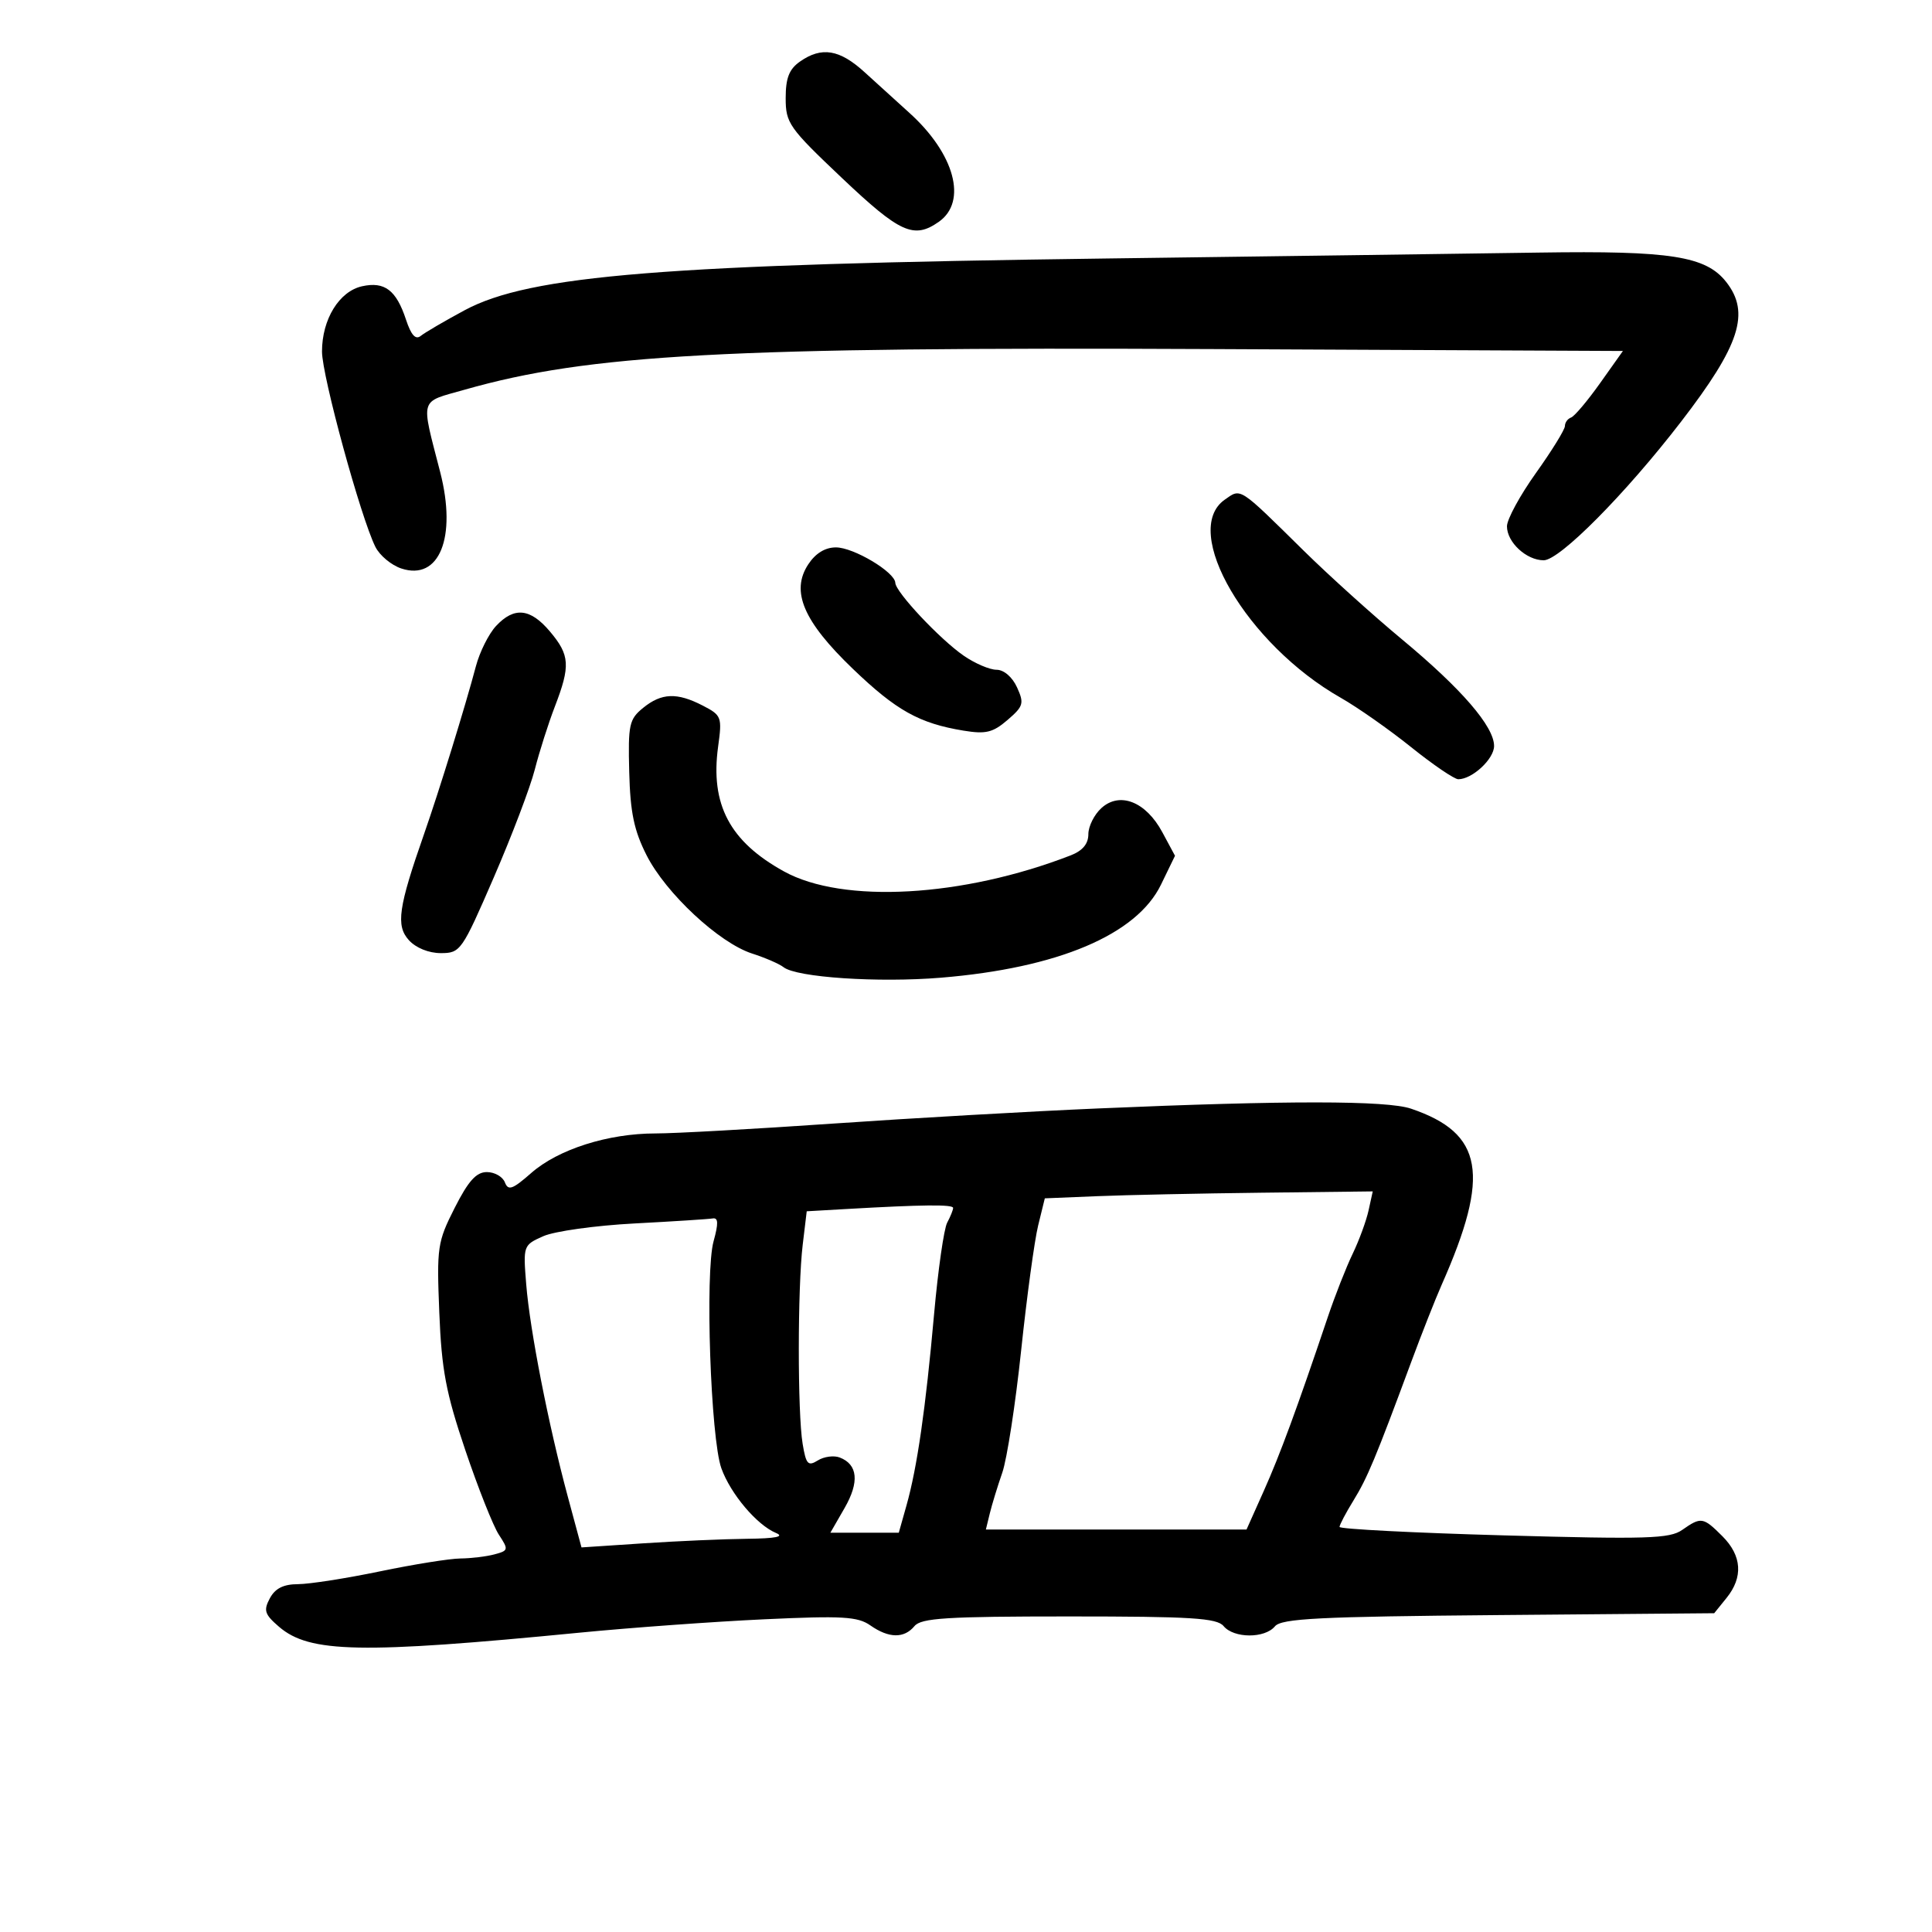 <svg xmlns="http://www.w3.org/2000/svg" width="300" height="300" viewBox="0 0 300 300" version="1.1">
	<path d="M 124.223 9.557 C 122.537 10.737, 122 12.109, 122 15.238 C 122 19.125, 122.504 19.840, 130.750 27.652 C 139.766 36.193, 141.901 37.158, 145.777 34.443 C 150.262 31.302, 148.242 23.856, 141.181 17.500 C 139.348 15.850, 136.251 13.038, 134.298 11.250 C 130.385 7.667, 127.591 7.197, 124.223 9.557 M 172 40.136 C 103.281 41.038, 82.267 42.729, 72.148 48.174 C 69.042 49.846, 65.979 51.636, 65.343 52.152 C 64.532 52.810, 63.843 52.053, 63.041 49.626 C 61.533 45.055, 59.727 43.681, 56.235 44.448 C 52.673 45.231, 50 49.577, 50 54.586 C 50 58.362, 56.011 80.351, 58.292 84.920 C 58.956 86.251, 60.764 87.759, 62.308 88.272 C 68.216 90.235, 70.961 83.450, 68.355 73.319 C 65.324 61.532, 65.025 62.541, 72.160 60.509 C 91.456 55.015, 112.877 53.851, 188.252 54.203 L 252.005 54.500 248.457 59.500 C 246.505 62.250, 244.479 64.650, 243.954 64.833 C 243.429 65.017, 243 65.611, 243 66.154 C 243 66.697, 240.975 69.979, 238.500 73.448 C 236.025 76.916, 234 80.640, 234 81.722 C 234 84.204, 237.022 87, 239.705 87 C 242.180 87, 252.386 76.705, 261.019 65.500 C 270.185 53.602, 271.811 48.571, 268.038 43.775 C 264.889 39.773, 259.411 38.913, 239 39.221 C 228.825 39.374, 198.675 39.786, 172 40.136 M 190.182 77.585 C 183.267 82.428, 193.591 100.060, 208.199 108.356 C 210.784 109.824, 215.695 113.269, 219.113 116.012 C 222.531 118.756, 225.829 121, 226.441 121 C 228.615 121, 232 117.856, 232 115.837 C 232 112.810, 226.952 106.962, 217.720 99.298 C 213.217 95.559, 206.336 89.350, 202.428 85.500 C 192.267 75.490, 192.738 75.795, 190.182 77.585 M 125.499 87.642 C 122.757 91.827, 124.745 96.478, 132.431 103.858 C 139.170 110.329, 142.739 112.322, 149.618 113.454 C 153.074 114.022, 154.172 113.756, 156.451 111.796 C 158.925 109.668, 159.056 109.217, 157.923 106.730 C 157.192 105.126, 155.881 104, 154.744 104 C 153.680 104, 151.389 103.021, 149.654 101.823 C 145.953 99.269, 139.072 91.942, 139.022 90.500 C 138.963 88.829, 132.545 85, 129.803 85 C 128.125 85, 126.628 85.919, 125.499 87.642 M 77.022 97.207 C 75.891 98.421, 74.485 101.233, 73.897 103.457 C 72.262 109.637, 68.193 122.808, 65.850 129.500 C 61.853 140.917, 61.450 143.734, 63.489 145.988 C 64.576 147.189, 66.574 148, 68.445 148 C 71.493 148, 71.724 147.669, 76.674 136.250 C 79.475 129.787, 82.340 122.250, 83.041 119.500 C 83.742 116.750, 85.145 112.346, 86.158 109.713 C 88.594 103.381, 88.489 101.734, 85.411 98.077 C 82.351 94.440, 79.842 94.180, 77.022 97.207 M 99.861 109.920 C 97.698 111.679, 97.517 112.512, 97.705 119.865 C 97.866 126.156, 98.449 128.952, 100.400 132.803 C 103.395 138.713, 111.664 146.415, 116.785 148.064 C 118.828 148.722, 121.024 149.675, 121.665 150.182 C 123.678 151.774, 136.353 152.621, 146.118 151.816 C 164.275 150.318, 176.495 145.151, 180.274 137.373 L 182.454 132.885 180.477 129.213 C 177.932 124.486, 173.889 122.885, 171.030 125.473 C 169.914 126.483, 169 128.311, 169 129.534 C 169 131.034, 168.106 132.104, 166.250 132.824 C 149.492 139.321, 130.898 140.364, 121.748 135.320 C 113.314 130.672, 110.274 124.915, 111.509 115.933 C 112.142 111.333, 112.046 111.075, 109.134 109.569 C 105.130 107.499, 102.726 107.590, 99.861 109.920 M 170.500 172.120 C 160.050 172.570, 141.536 173.627, 129.358 174.469 C 117.180 175.311, 104.775 176, 101.790 176 C 94.415 176, 86.685 178.460, 82.492 182.141 C 79.584 184.694, 78.912 184.934, 78.399 183.598 C 78.062 182.719, 76.803 182, 75.602 182 C 73.956 182, 72.724 183.370, 70.600 187.564 C 67.921 192.856, 67.804 193.651, 68.214 203.814 C 68.573 212.732, 69.242 216.267, 72.253 225.179 C 74.237 231.052, 76.582 236.958, 77.463 238.304 C 78.992 240.636, 78.960 240.778, 76.783 241.361 C 75.527 241.697, 73.150 241.985, 71.500 241.999 C 69.850 242.014, 64.225 242.914, 59 244 C 53.775 245.086, 48.053 245.980, 46.285 245.987 C 44.011 245.996, 42.728 246.640, 41.901 248.186 C 40.891 250.073, 41.086 250.678, 43.333 252.610 C 48.062 256.677, 56.072 256.833, 90 253.519 C 97.975 252.740, 110.879 251.806, 118.676 251.443 C 130.807 250.878, 133.183 251.015, 135.148 252.391 C 138.020 254.403, 140.389 254.441, 142 252.500 C 143.040 251.247, 146.993 251, 166 251 C 185.007 251, 188.960 251.247, 190 252.500 C 191.591 254.417, 196.390 254.440, 197.968 252.538 C 198.980 251.320, 204.762 251.028, 232.680 250.788 L 266.179 250.500 268.089 248.139 C 270.705 244.907, 270.485 241.576, 267.455 238.545 C 264.468 235.559, 264.147 235.508, 261.214 237.563 C 259.265 238.928, 255.759 239.035, 233.491 238.412 C 219.471 238.020, 208.002 237.429, 208.004 237.100 C 208.006 236.770, 208.978 234.925, 210.163 233 C 212.322 229.495, 213.602 226.425, 219.129 211.500 C 220.758 207.100, 222.888 201.700, 223.862 199.500 C 231.459 182.349, 230.348 175.968, 219.101 172.153 C 215.317 170.870, 199.799 170.859, 170.500 172.120 M 170.369 185.742 L 162.238 186.077 161.204 190.289 C 160.634 192.605, 159.447 201.330, 158.565 209.679 C 157.683 218.027, 156.364 226.577, 155.633 228.679 C 154.903 230.780, 154.031 233.625, 153.696 235 L 153.087 237.500 173.325 237.500 L 193.562 237.500 196.245 231.500 C 198.763 225.871, 201.404 218.694, 206.184 204.500 C 207.295 201.200, 209.026 196.793, 210.032 194.707 C 211.037 192.621, 212.152 189.584, 212.509 187.957 L 213.159 185 195.829 185.204 C 186.298 185.315, 174.841 185.558, 170.369 185.742 M 131.384 187.737 L 125.268 188.088 124.643 193.294 C 123.844 199.946, 123.836 219.377, 124.631 224.184 C 125.160 227.384, 125.469 227.724, 126.988 226.776 C 127.949 226.175, 129.480 225.970, 130.390 226.319 C 133.206 227.400, 133.468 230.133, 131.143 234.172 L 128.940 238 134.252 238 L 139.563 238 140.762 233.750 C 142.414 227.892, 143.735 218.731, 145.046 204.037 C 145.658 197.182, 146.572 190.799, 147.079 189.852 C 147.586 188.906, 148 187.877, 148 187.566 C 148 187.006, 143.247 187.055, 131.384 187.737 M 98.500 189.979 C 92.450 190.297, 86.087 191.187, 84.361 191.956 C 81.248 193.343, 81.226 193.406, 81.710 199.427 C 82.284 206.561, 85.163 221.258, 88.166 232.391 L 90.295 240.282 99.898 239.646 C 105.179 239.297, 112.425 238.979, 116 238.942 C 120.449 238.895, 121.869 238.611, 120.500 238.041 C 117.525 236.802, 113.440 231.968, 112.015 228 C 110.348 223.358, 109.462 197.599, 110.802 192.750 C 111.575 189.954, 111.541 189.051, 110.669 189.199 C 110.026 189.309, 104.550 189.660, 98.500 189.979" stroke="none" fill="black" fill-rule="evenodd"/>
</svg>